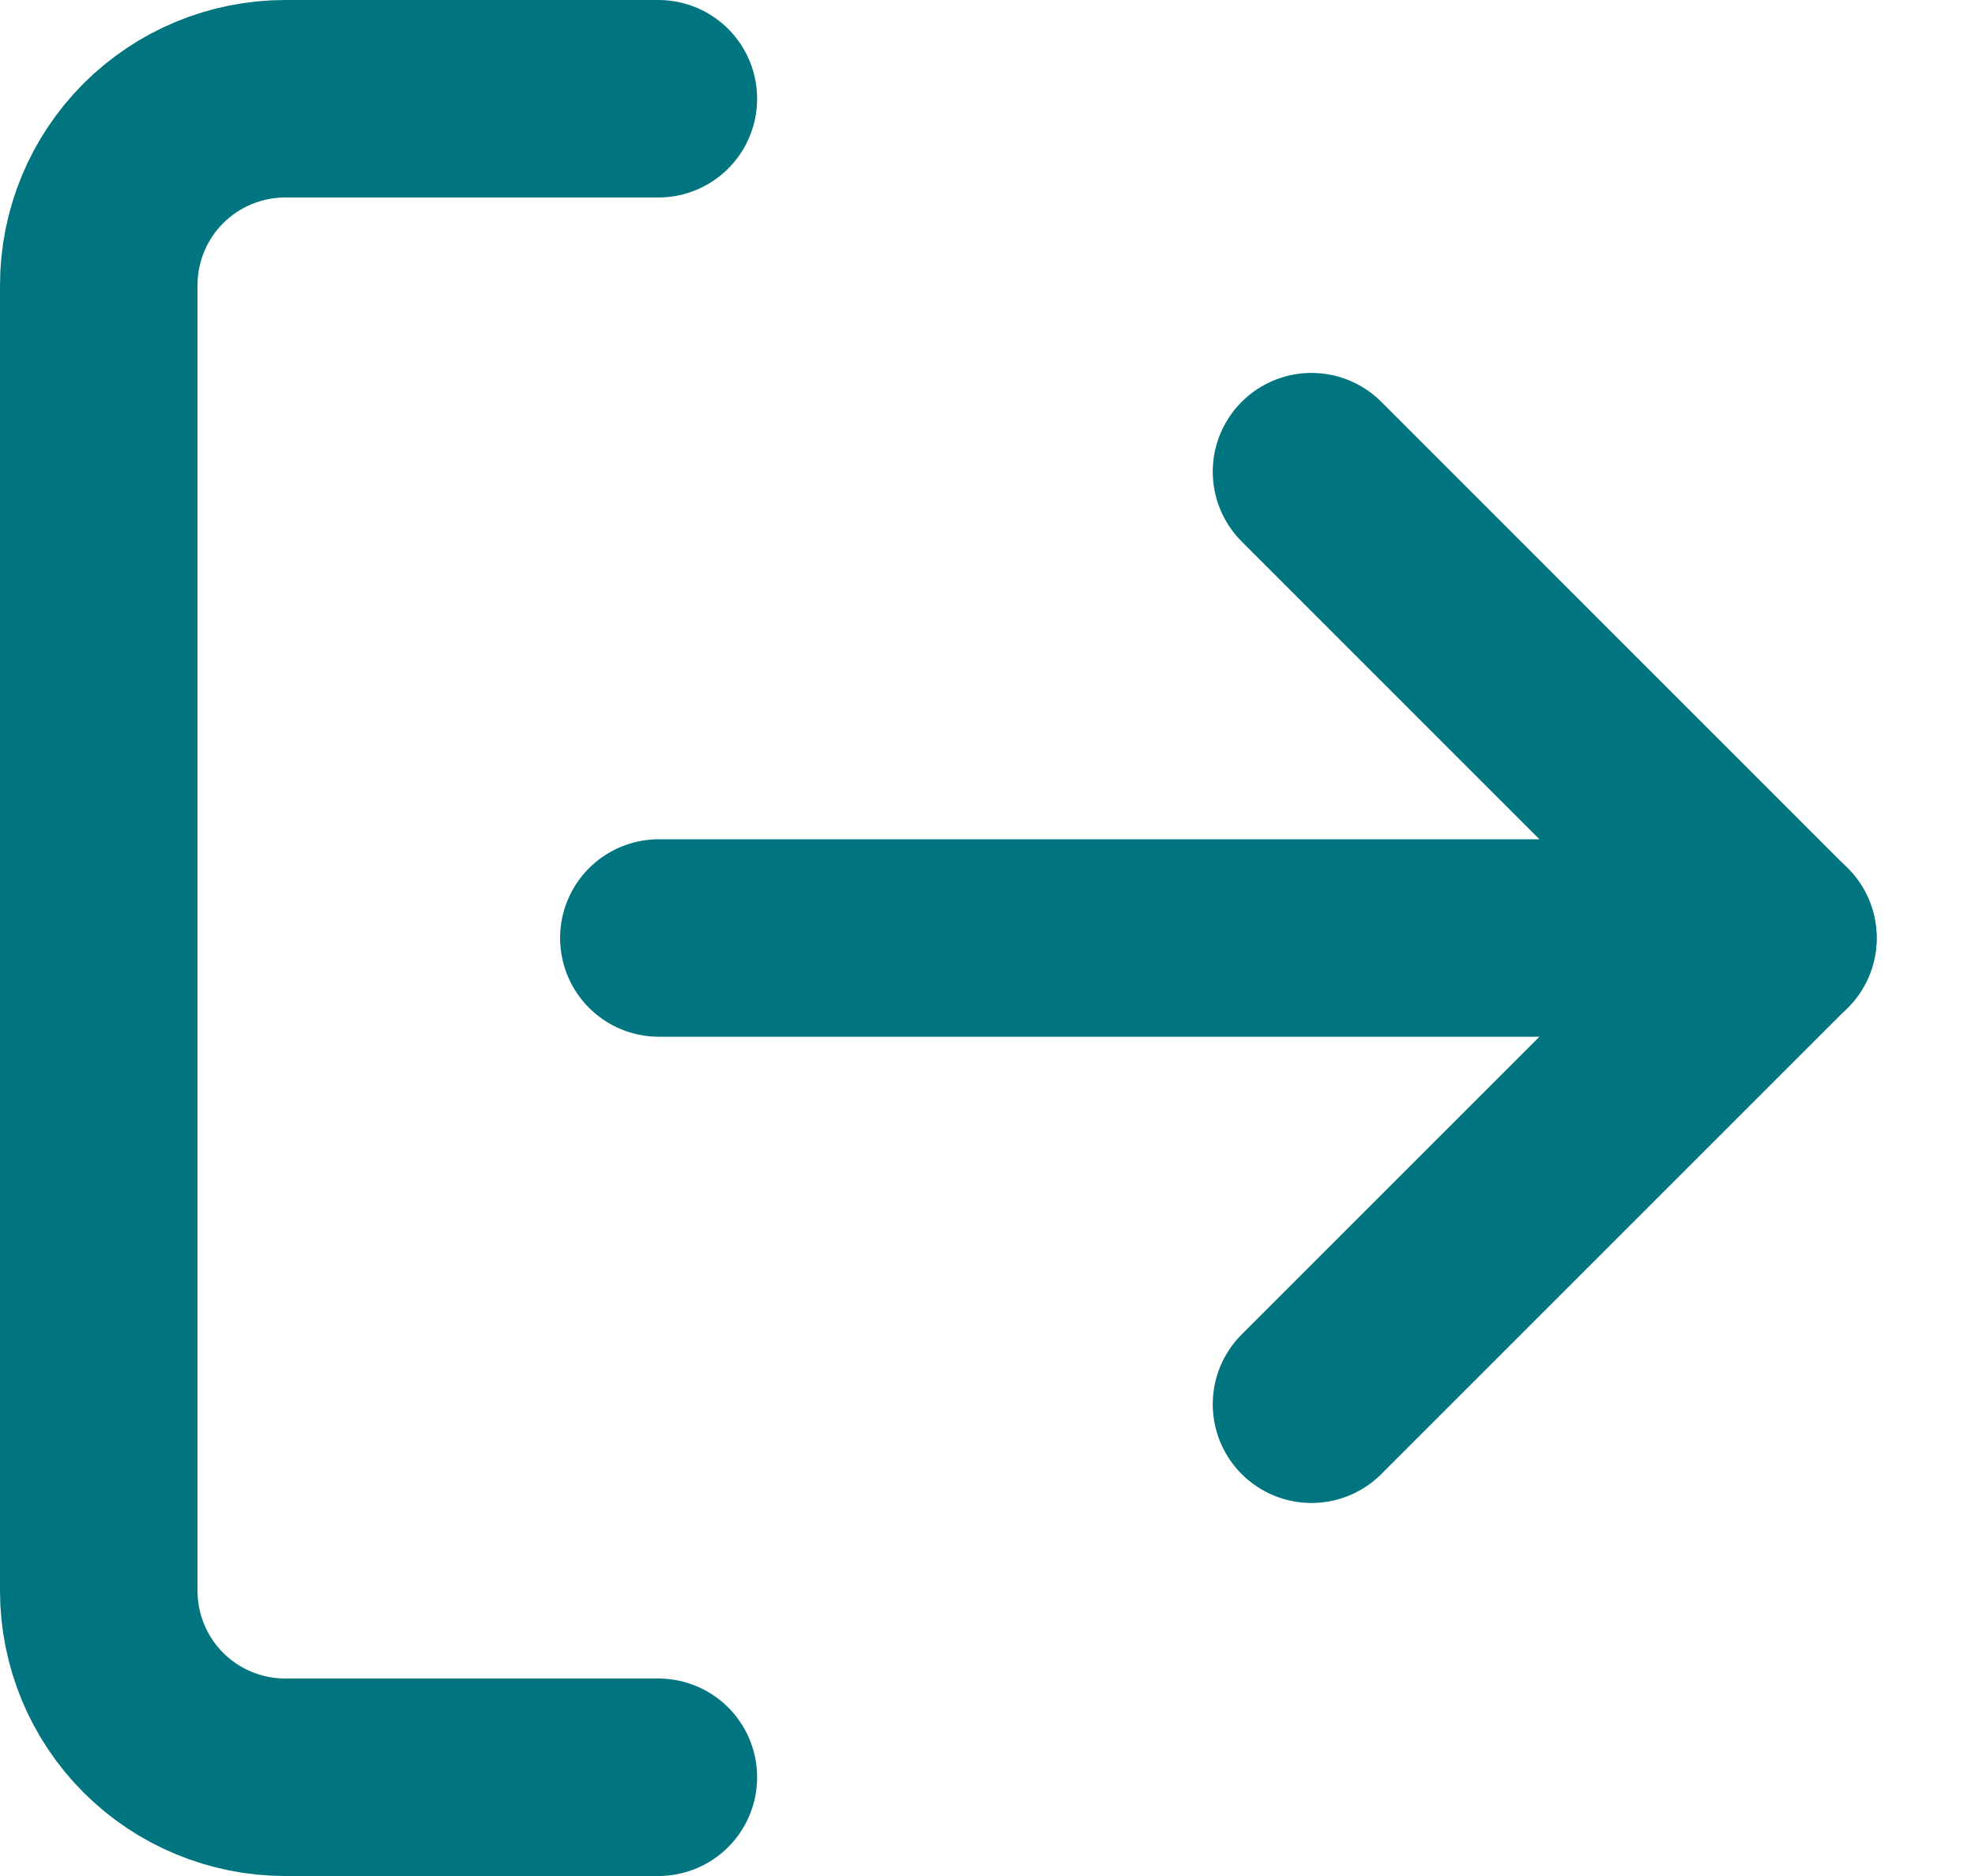 <svg width="20" height="19" viewBox="0 0 20 19" fill="none" xmlns="http://www.w3.org/2000/svg">
<path d="M6.667 18H2.889C2.388 18 1.907 17.801 1.553 17.447C1.199 17.093 1 16.612 1 16.111V2.889C1 2.388 1.199 1.907 1.553 1.553C1.907 1.199 2.388 1 2.889 1H6.667" stroke="#007580" stroke-width="2" stroke-linecap="round" stroke-linejoin="round"/>
<path d="M13.281 14.222L18.003 9.5L13.281 4.777" stroke="#007580" stroke-width="2" stroke-linecap="round" stroke-linejoin="round"/>
<path d="M18.005 9.5H6.672" stroke="#007580" stroke-width="2" stroke-linecap="round" stroke-linejoin="round"/>
</svg>
